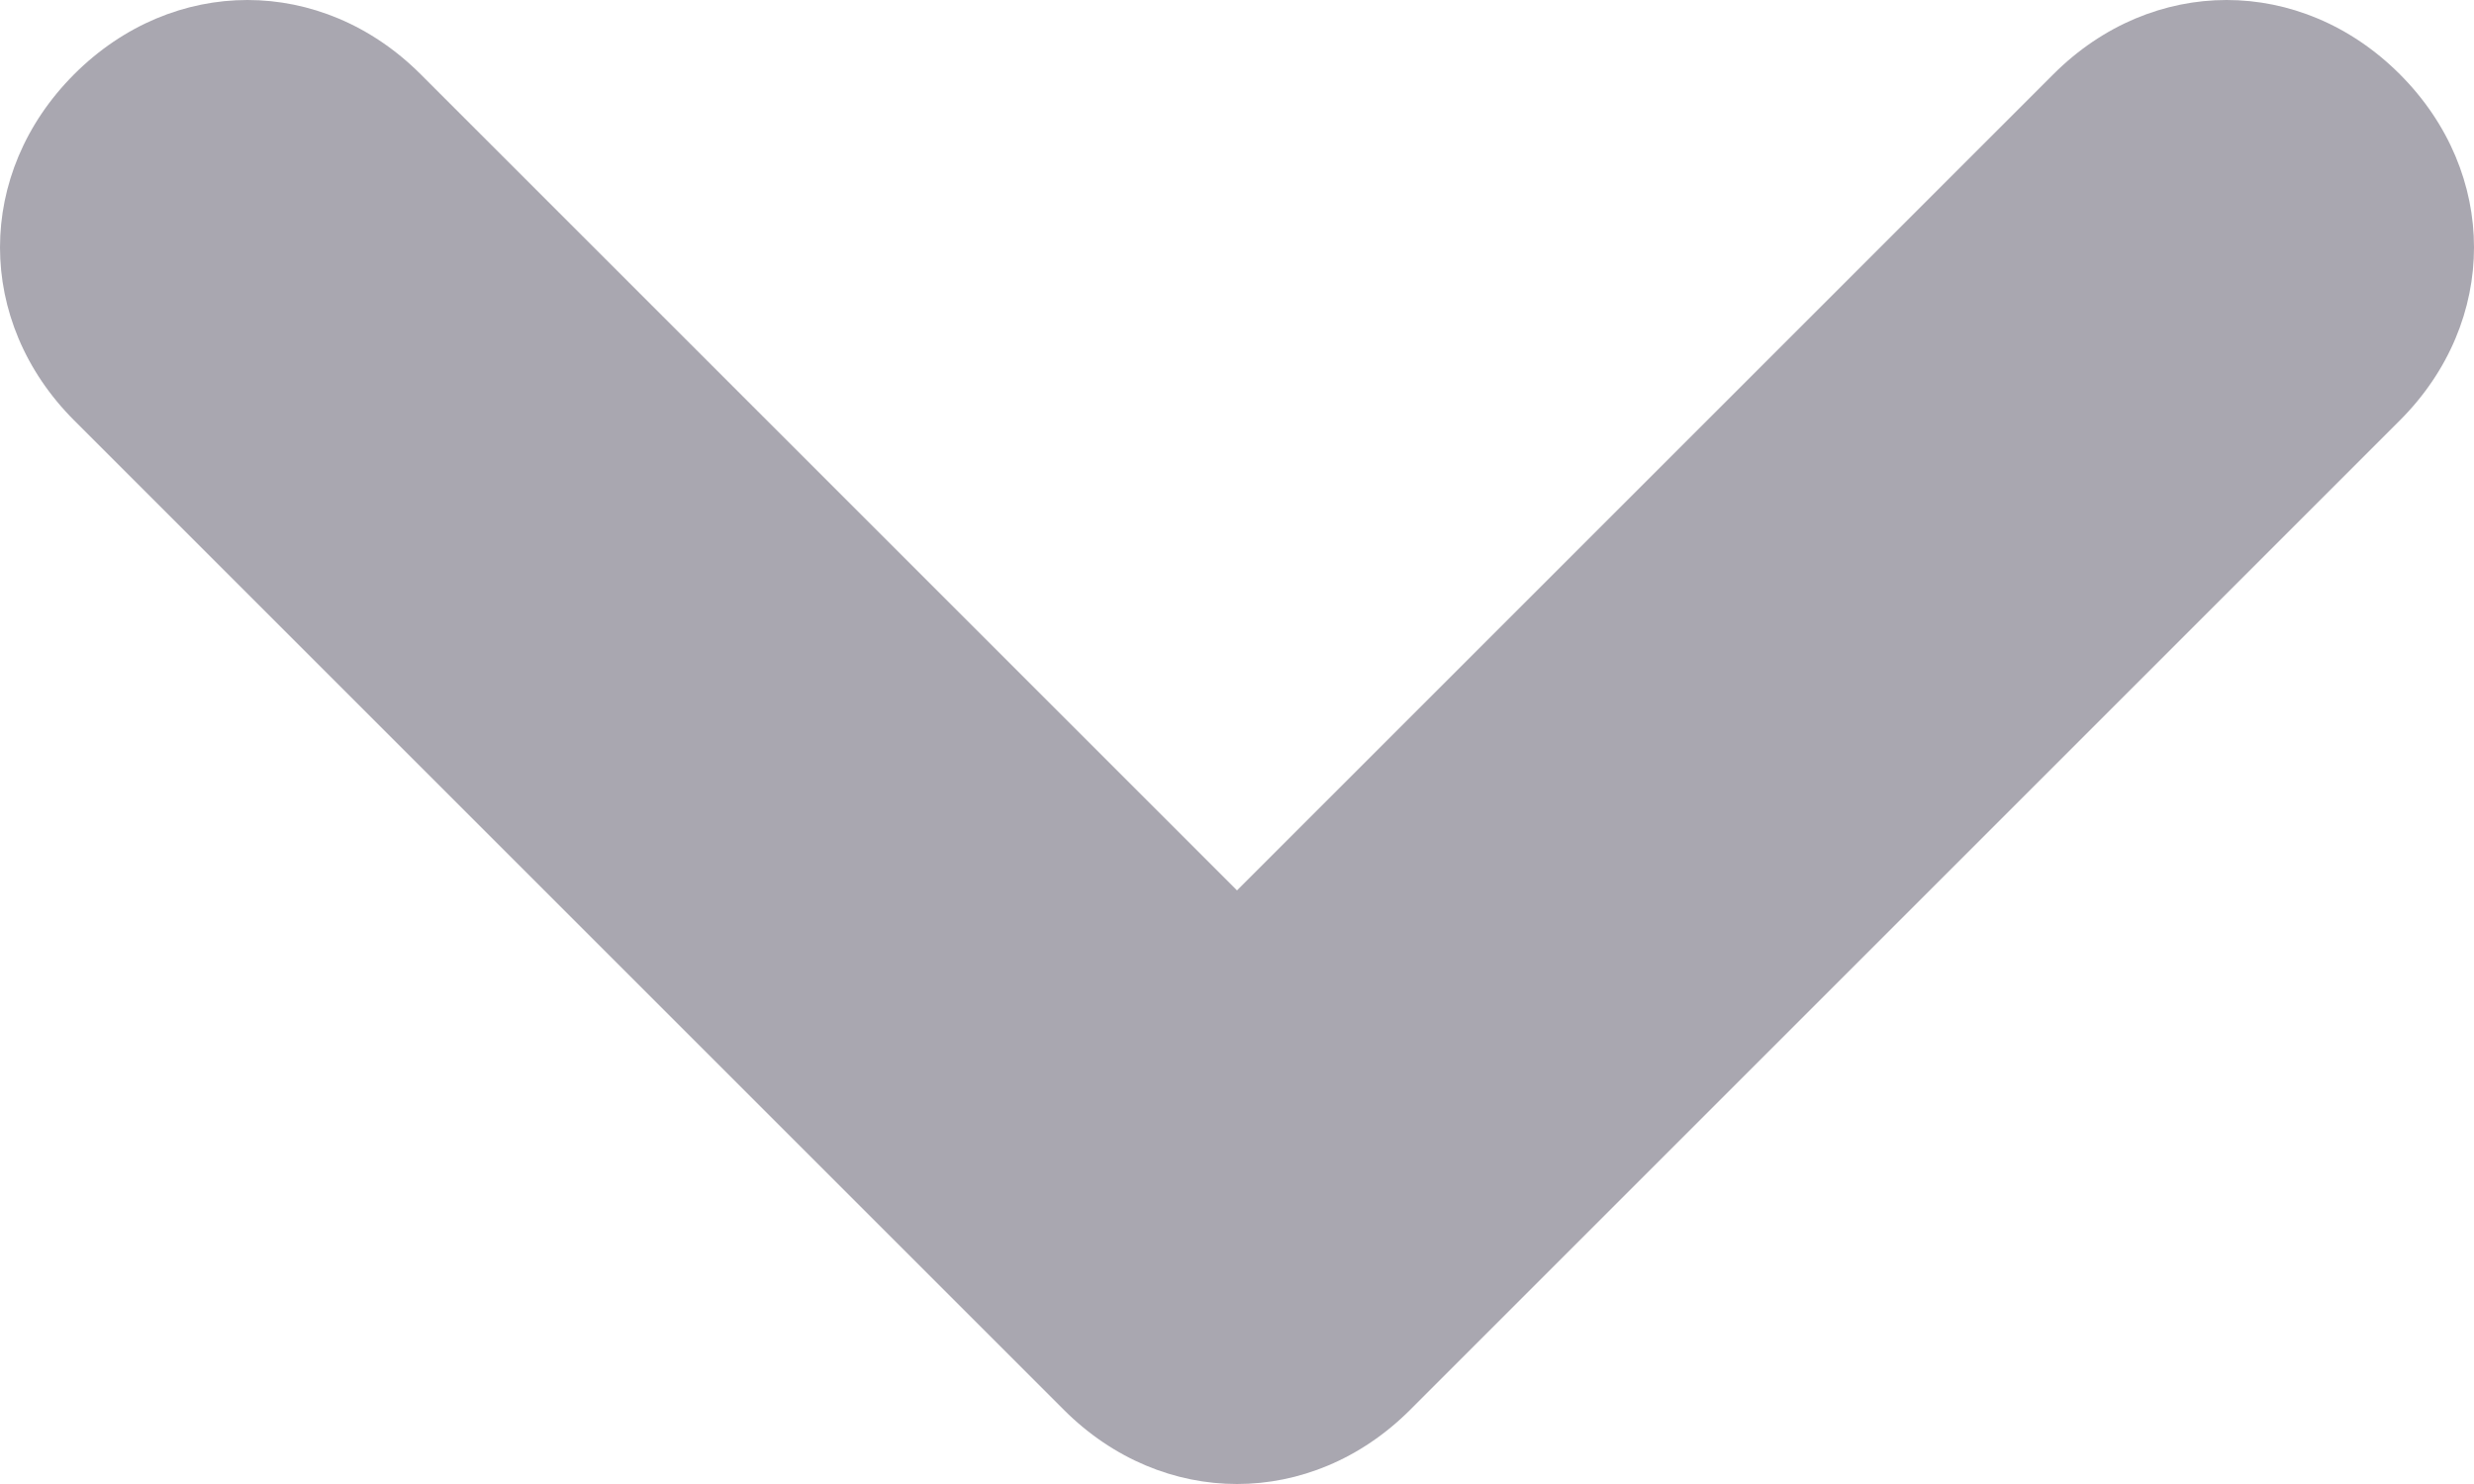 <?xml version="1.0" encoding="utf-8"?>
<!-- Generator: Adobe Illustrator 28.3.0, SVG Export Plug-In . SVG Version: 6.00 Build 0)  -->
<svg version="1.1" id="Layer_1" xmlns="http://www.w3.org/2000/svg" xmlns:xlink="http://www.w3.org/1999/xlink" x="0px" y="0px"
	 viewBox="0 0 10 6" style="enable-background:new 0 0 10 6;" xml:space="preserve">
<style type="text/css">
	.st0{fill:#A9A7B0;}
</style>
<path class="st0" d="M0.3,0.3c0.4-0.4,1-0.4,1.4,0L5,3.6l3.3-3.3c0.4-0.4,1-0.4,1.4,0c0.4,0.4,0.4,1,0,1.4l-4,4
	c-0.4,0.4-1,0.4-1.4,0l-4-4C-0.1,1.3-0.1,0.7,0.3,0.3z"/>
</svg>
